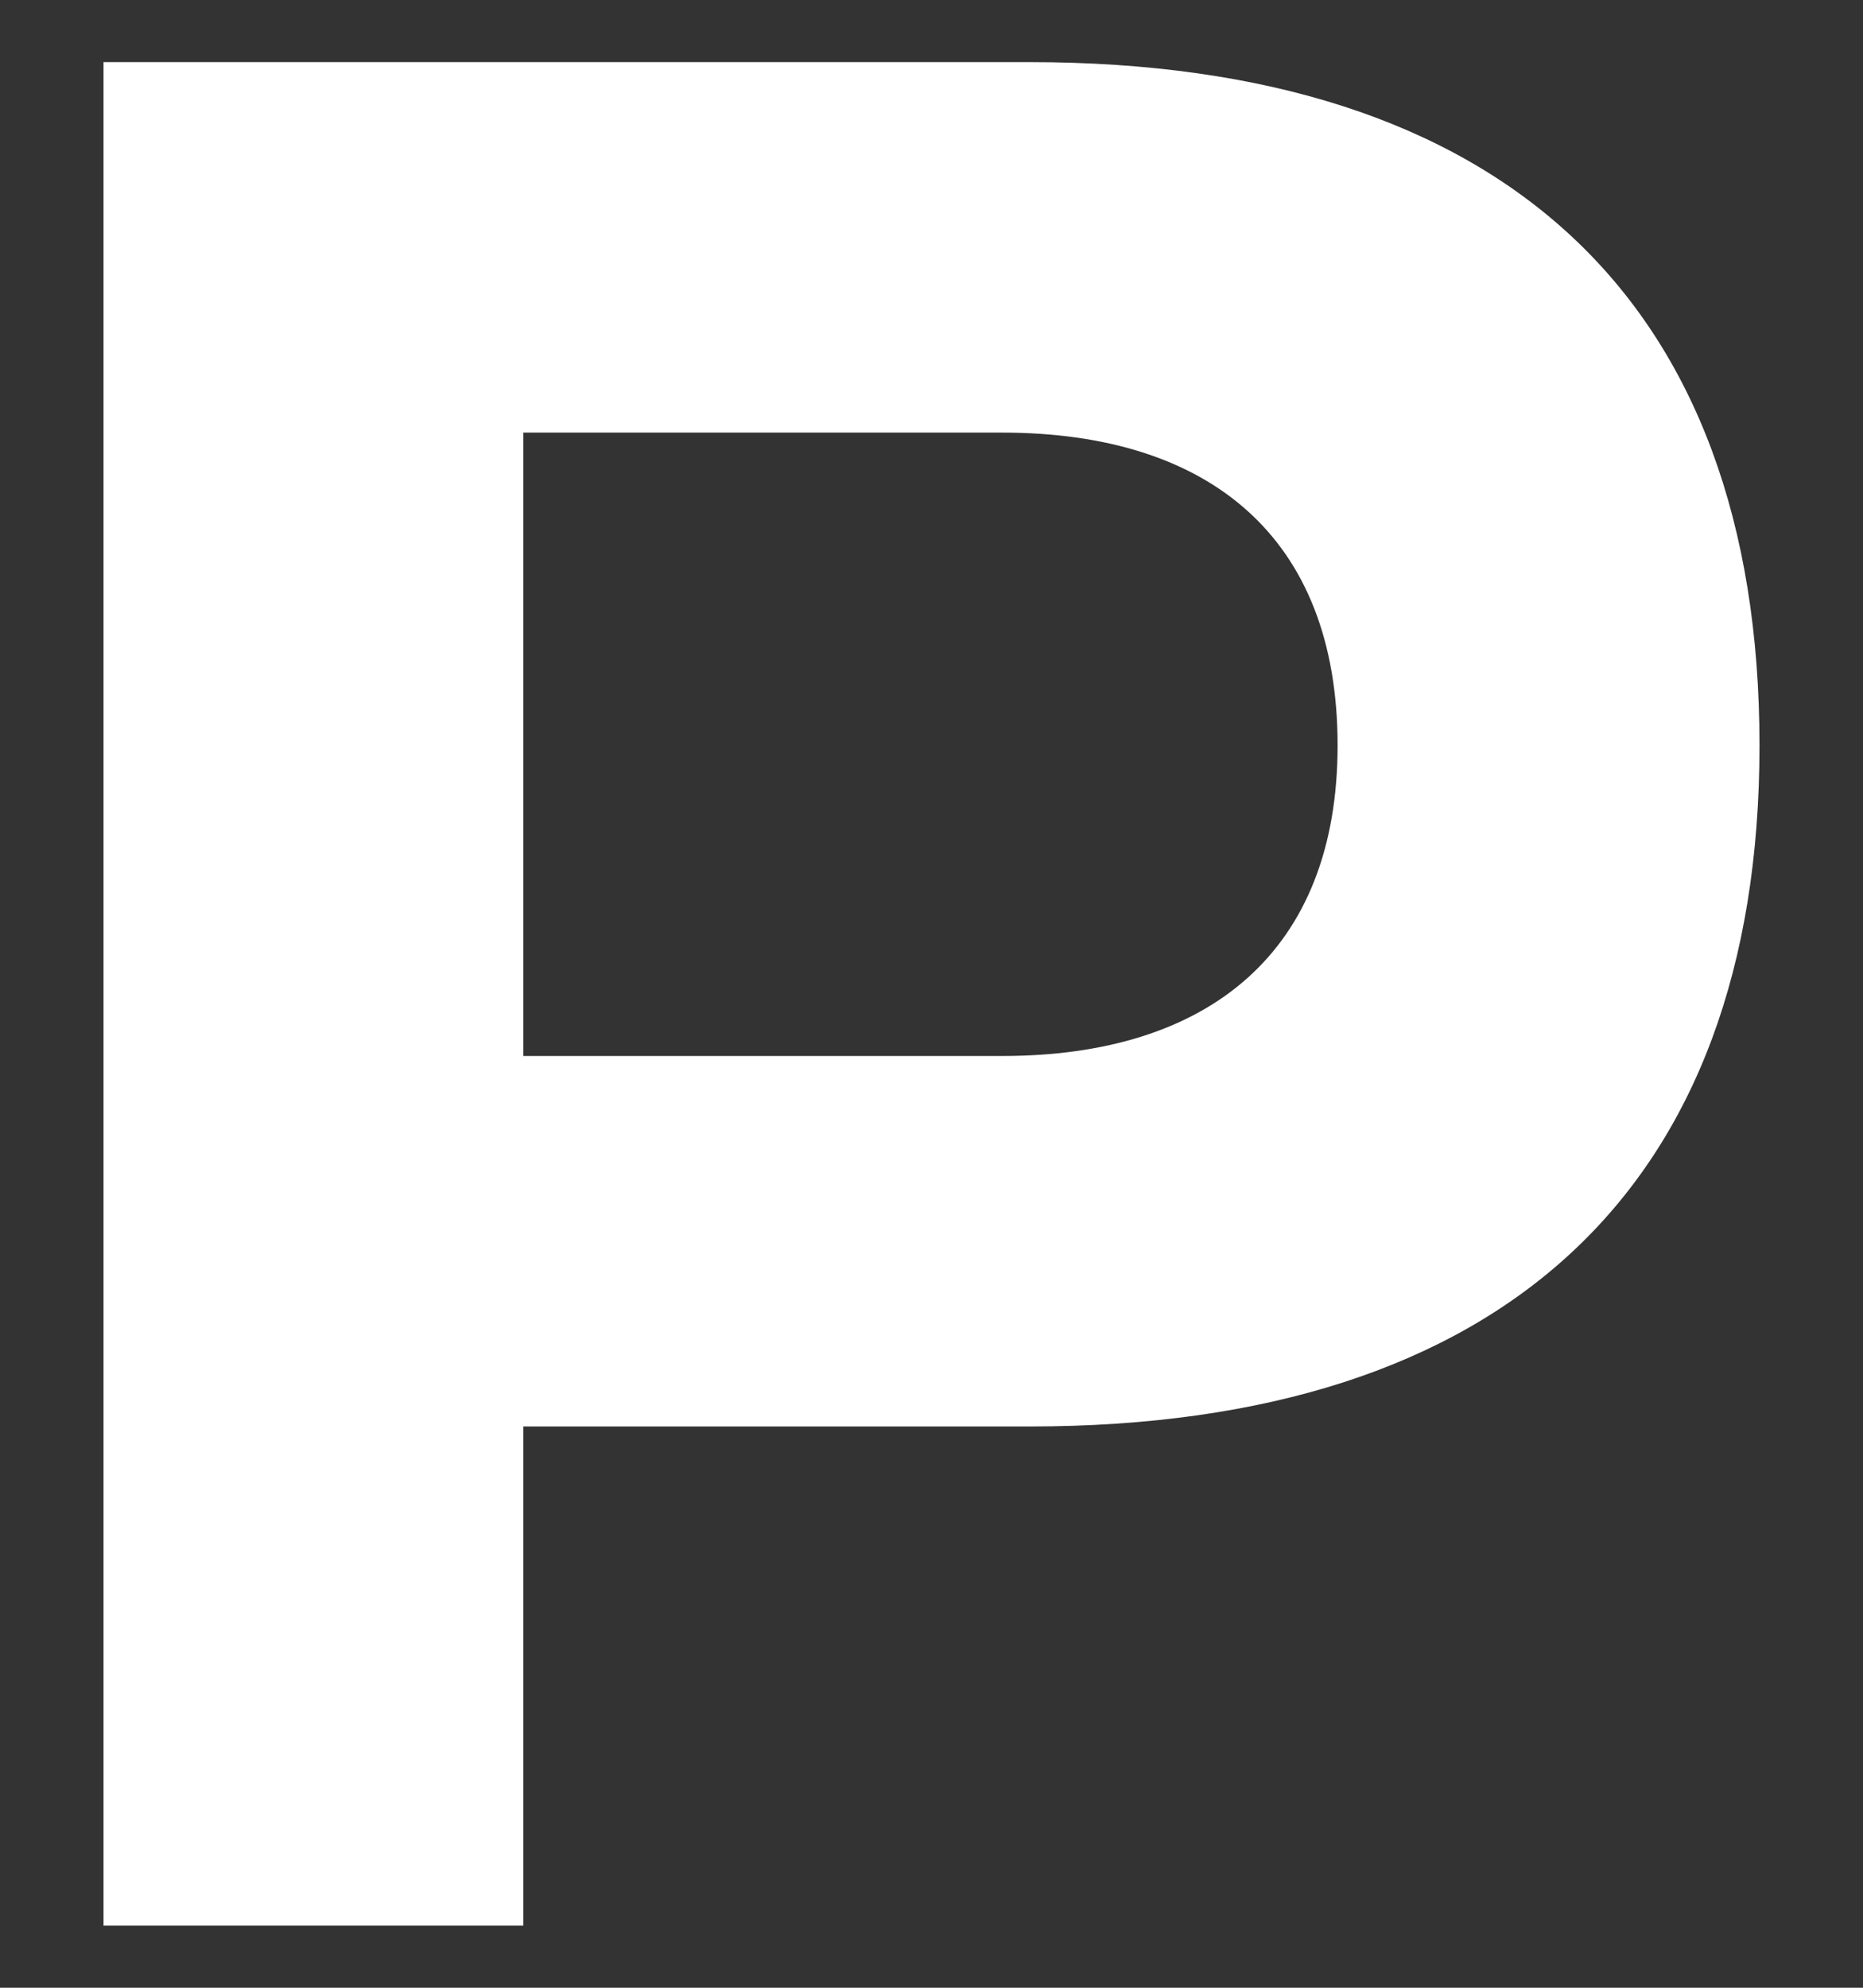 <svg width="90" height="96" viewBox="0 0 90 96" fill="none" xmlns="http://www.w3.org/2000/svg">
<rect x="0" y="0" width="90" height="96" fill="#333333" stroke="none"/>
<path d="M5 93V3H49.739C72.567 3 85 14.464 85 36C85 57.429 72.567 68.893 49.739 68.893H25.28V93H5ZM25.28 51H48.414C58.401 51 64.618 45.964 64.618 36C64.618 25.929 58.401 20.893 48.414 20.893H25.28V51Z" fill="white"/>
</svg>
